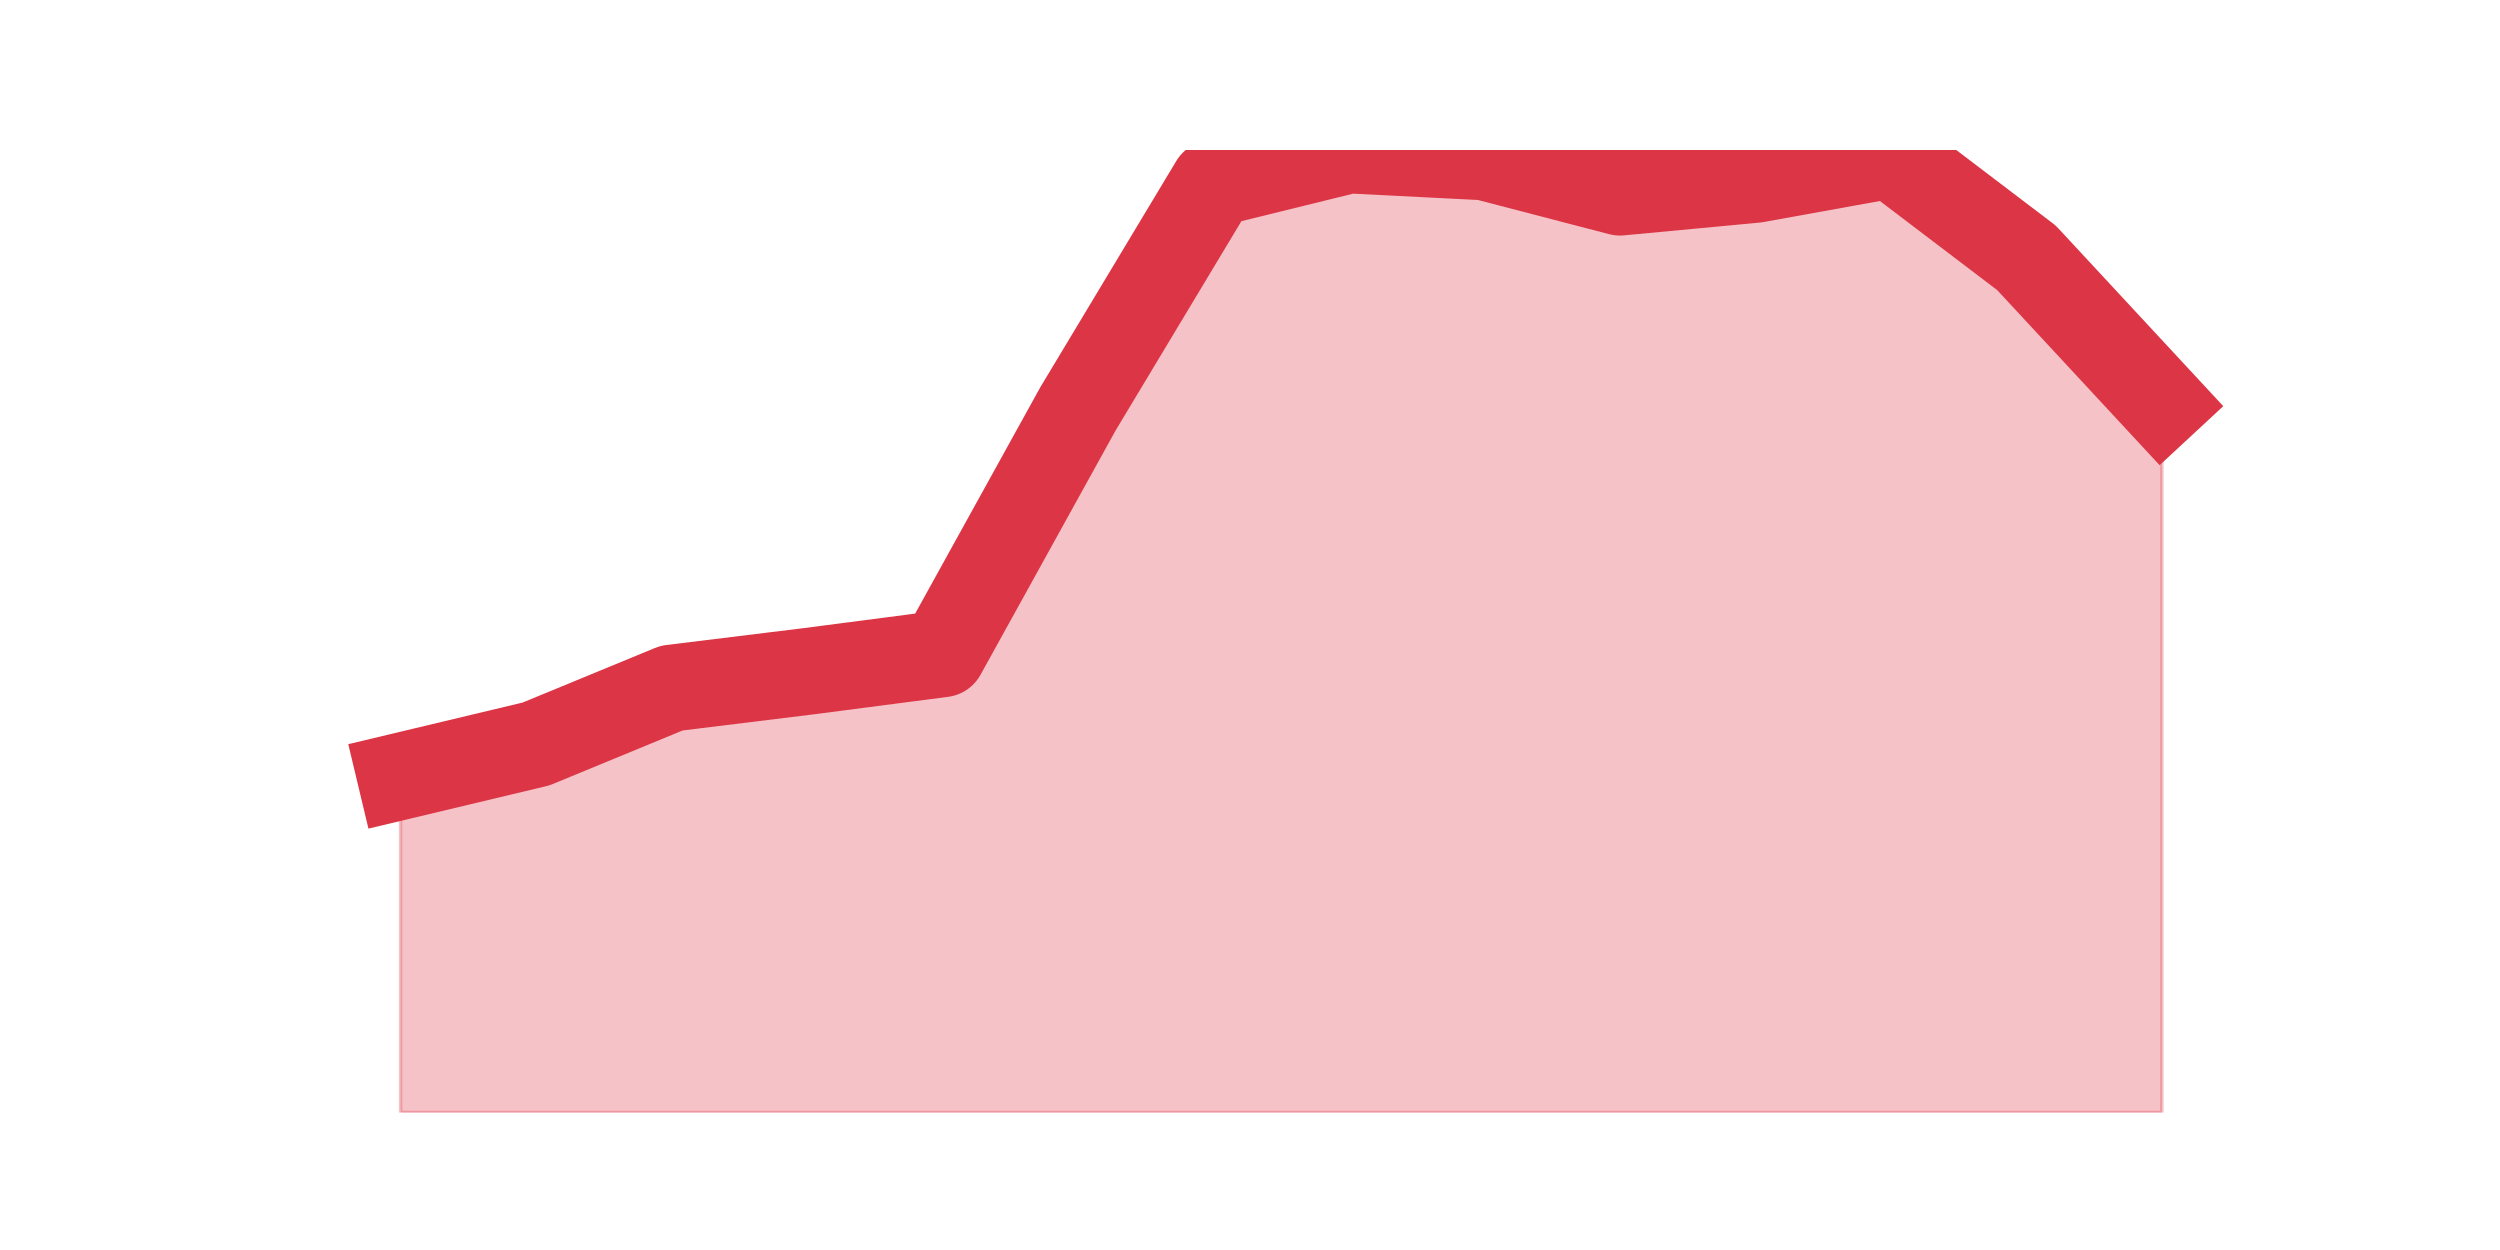 <?xml version="1.0" encoding="utf-8" standalone="no"?>
<!DOCTYPE svg PUBLIC "-//W3C//DTD SVG 1.1//EN"
  "http://www.w3.org/Graphics/SVG/1.1/DTD/svg11.dtd">
<svg height="360pt" version="1.1" viewBox="0 0 720 360" width="720pt" xmlns="http://www.w3.org/2000/svg" xmlns:xlink="http://www.w3.org/1999/xlink">
 <defs>
  <style type="text/css">*{stroke-linecap:butt;stroke-linejoin:round;}</style>
 </defs>
 <g id="figure_1">
  <g id="patch_1">
   <path d="M 0 360 
L 720 360 
L 720 0 
L 0 0 
z
" style="fill:none;"/>
  </g>
  <g id="axes_1">
   <g id="matplotlib.axis_1"/>
   <g id="matplotlib.axis_2"/>
   <g id="PolyCollection_1">
    <defs>
     <path d="M 115.364 -136.422 
L 115.364 -39.6 
L 154.385 -39.6 
L 193.406 -39.6 
L 232.427 -39.6 
L 271.448 -39.6 
L 310.469 -39.6 
L 349.49 -39.6 
L 388.51 -39.6 
L 427.531 -39.6 
L 466.552 -39.6 
L 505.573 -39.6 
L 544.594 -39.6 
L 583.615 -39.6 
L 622.636 -39.6 
L 622.636 -243.689 
L 622.636 -243.689 
L 583.615 -285.749 
L 544.594 -315.389 
L 505.573 -308.332 
L 466.552 -304.662 
L 427.531 -314.824 
L 388.51 -316.8 
L 349.49 -307.202 
L 310.469 -242.278 
L 271.448 -171.708 
L 232.427 -166.626 
L 193.406 -161.828 
L 154.385 -145.738 
L 115.364 -136.422 
z
" id="m866f581e45" style="stroke:#dc3545;stroke-opacity:0.3;"/>
    </defs>
    <g clip-path="url(#pe7b43d9100)">
     <use style="fill:#dc3545;fill-opacity:0.3;stroke:#dc3545;stroke-opacity:0.3;" x="0" xlink:href="#m866f581e45" y="360"/>
    </g>
   </g>
   <g id="line2d_1">
    <path clip-path="url(#pe7b43d9100)" d="M 115.364 223.578 
L 154.385 214.262 
L 193.406 198.172 
L 232.427 193.374 
L 271.448 188.292 
L 310.469 117.722 
L 349.49 52.798 
L 388.51 43.2 
L 427.531 45.176 
L 466.552 55.338 
L 505.573 51.668 
L 544.594 44.611 
L 583.615 74.251 
L 622.636 116.311 
" style="fill:none;stroke:#dc3545;stroke-linecap:square;stroke-width:25;"/>
   </g>
  </g>
 </g>
 <defs>
  <clipPath id="pe7b43d9100">
   <rect height="277.2" width="558" x="90" y="43.2"/>
  </clipPath>
 </defs>
</svg>
